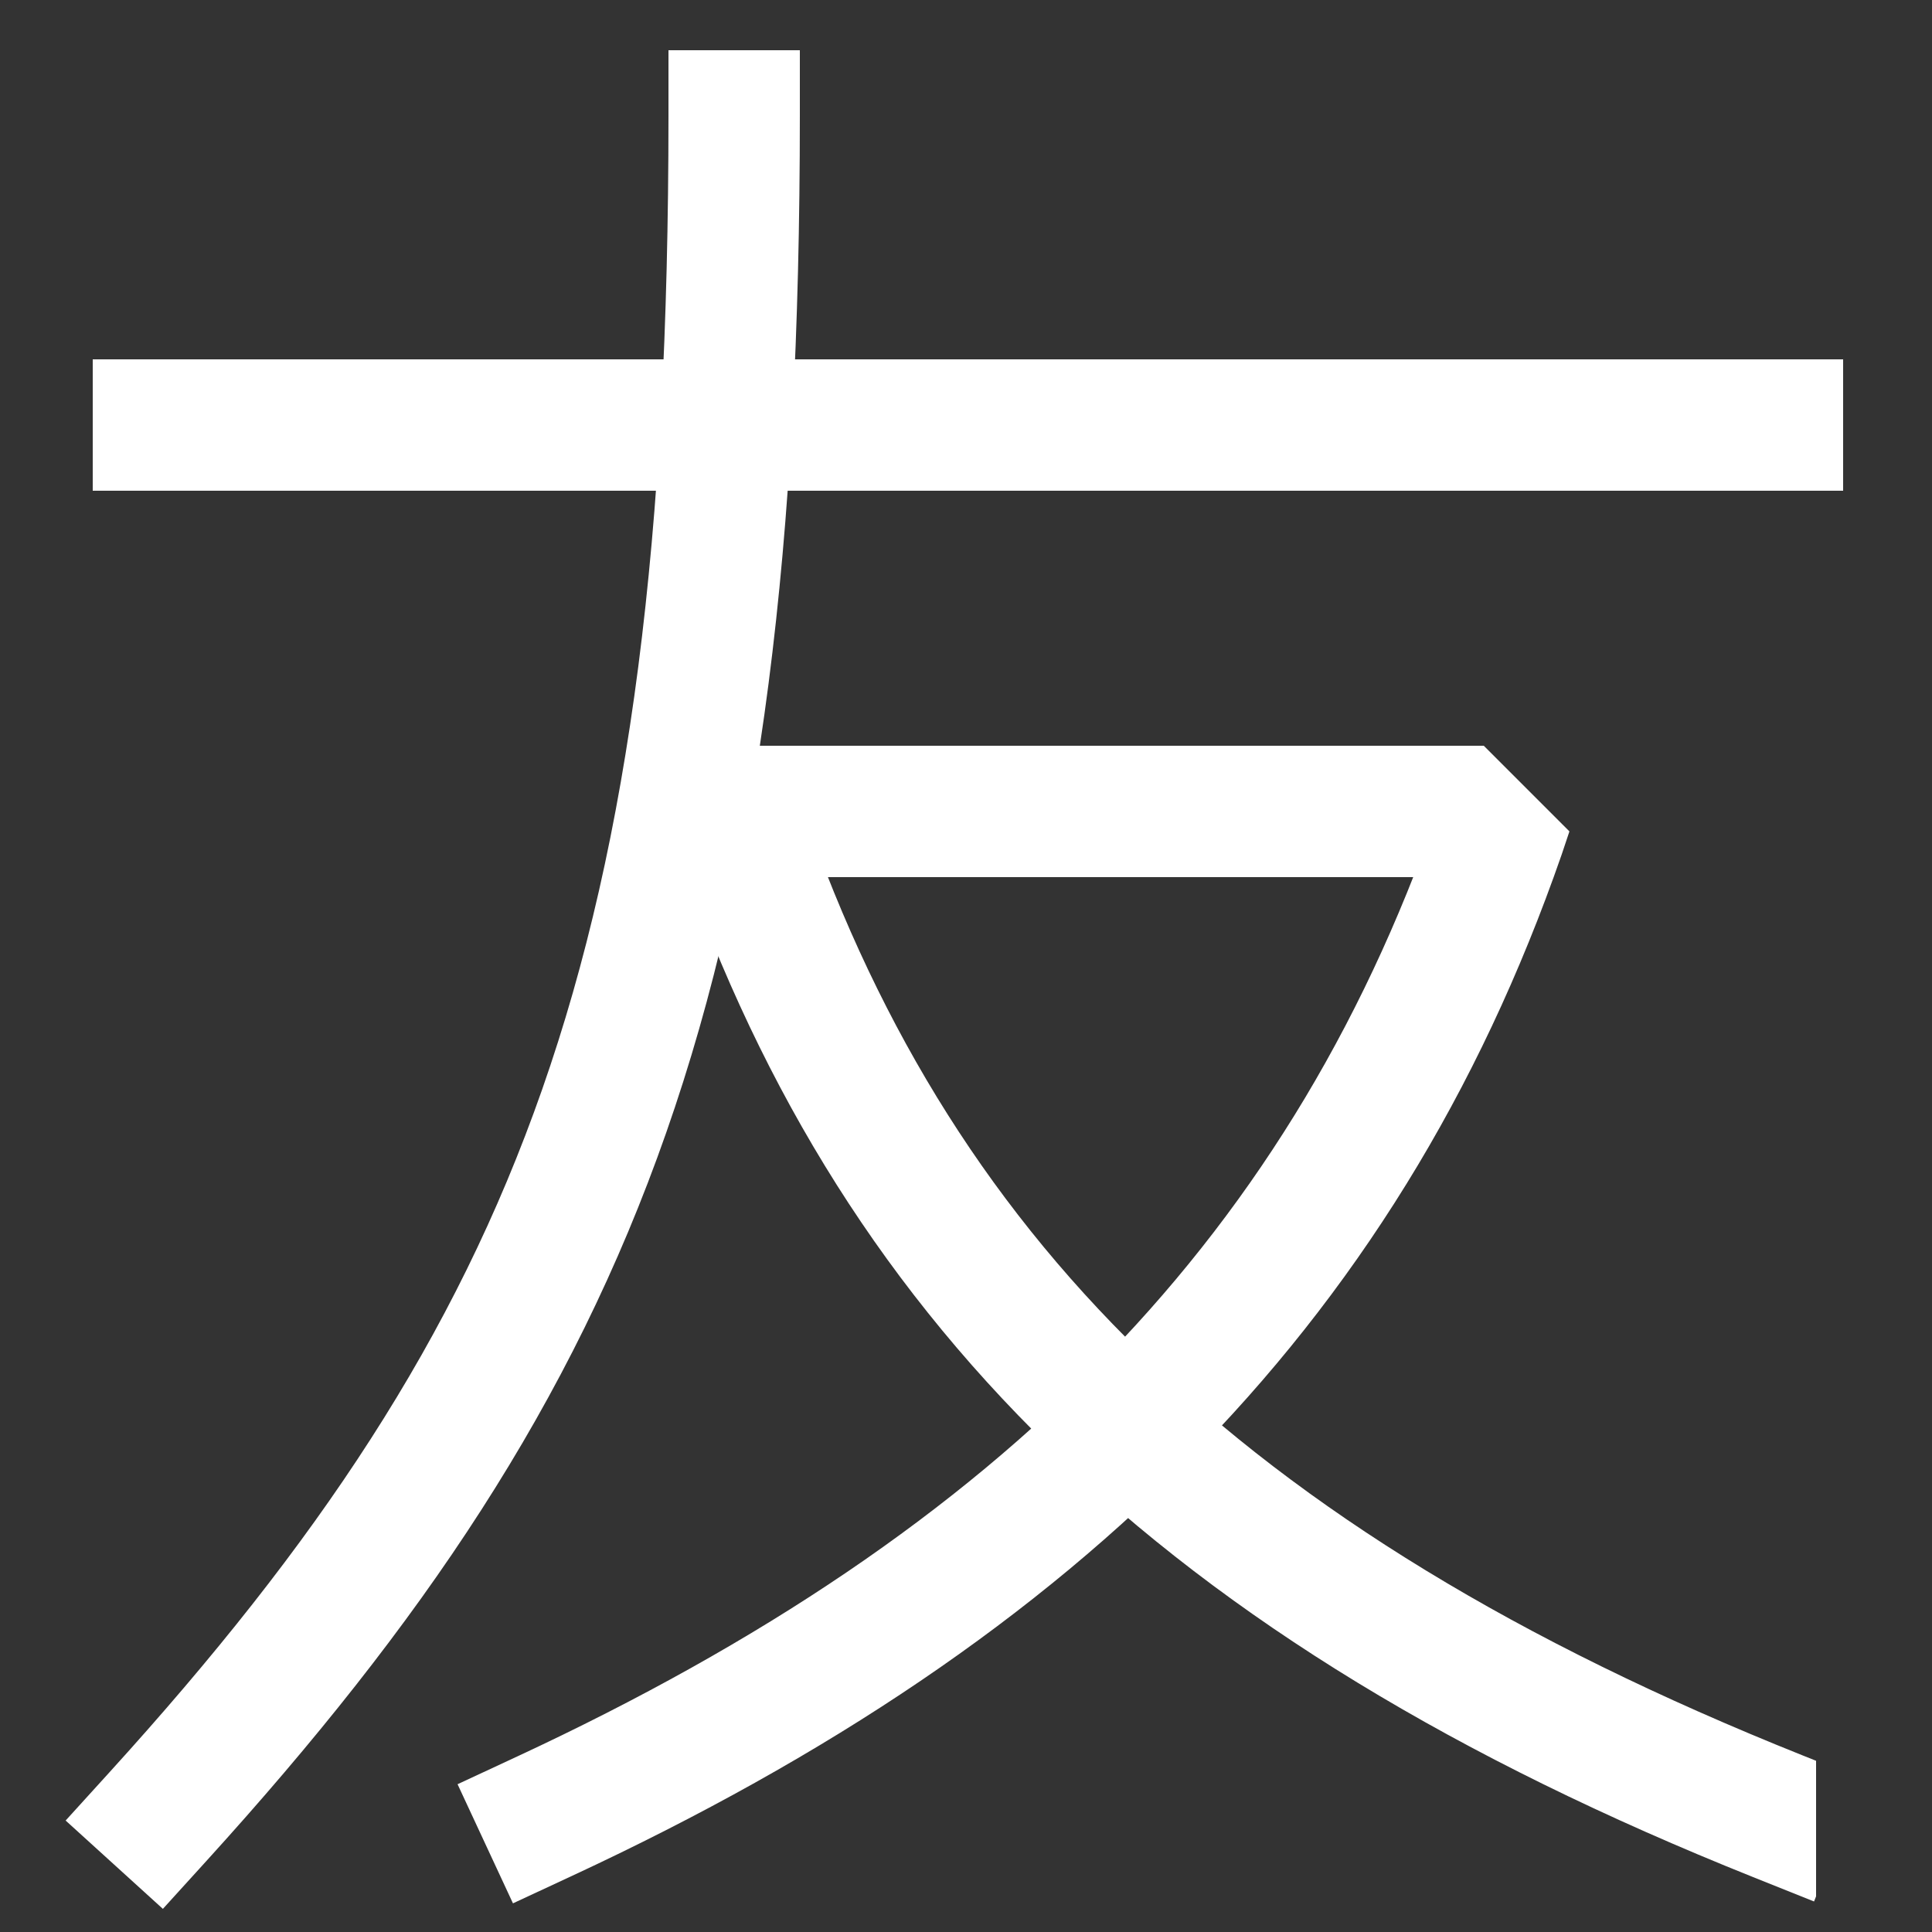<svg xmlns="http://www.w3.org/2000/svg" xmlns:xlink="http://www.w3.org/1999/xlink" viewBox="0 0 1000 1000"><rect x="0" y="0" width="1000" height="1000" fill="#333333" stroke="none"/><defs><style>.a,.b{fill:none;}.b{stroke:#fff;stroke-linecap:square;stroke-miterlimit:2;stroke-width:68px;}.c{clip-path:url(#a);}</style><clipPath id="a"><polygon class="a" points="100 1112 100 673 577.5 195.5 940 558 940 1112 100 1112"/></clipPath></defs><title>friend</title><line class="b" x1="82" y1="220" x2="920" y2="220"/><path class="b" d="M82,940C300,700,380,500,380,60"/><g class="c"><path class="b" d="M920,940C620,820,460,660,380,420H780C700,660,540,820,282,940"/></g></svg>